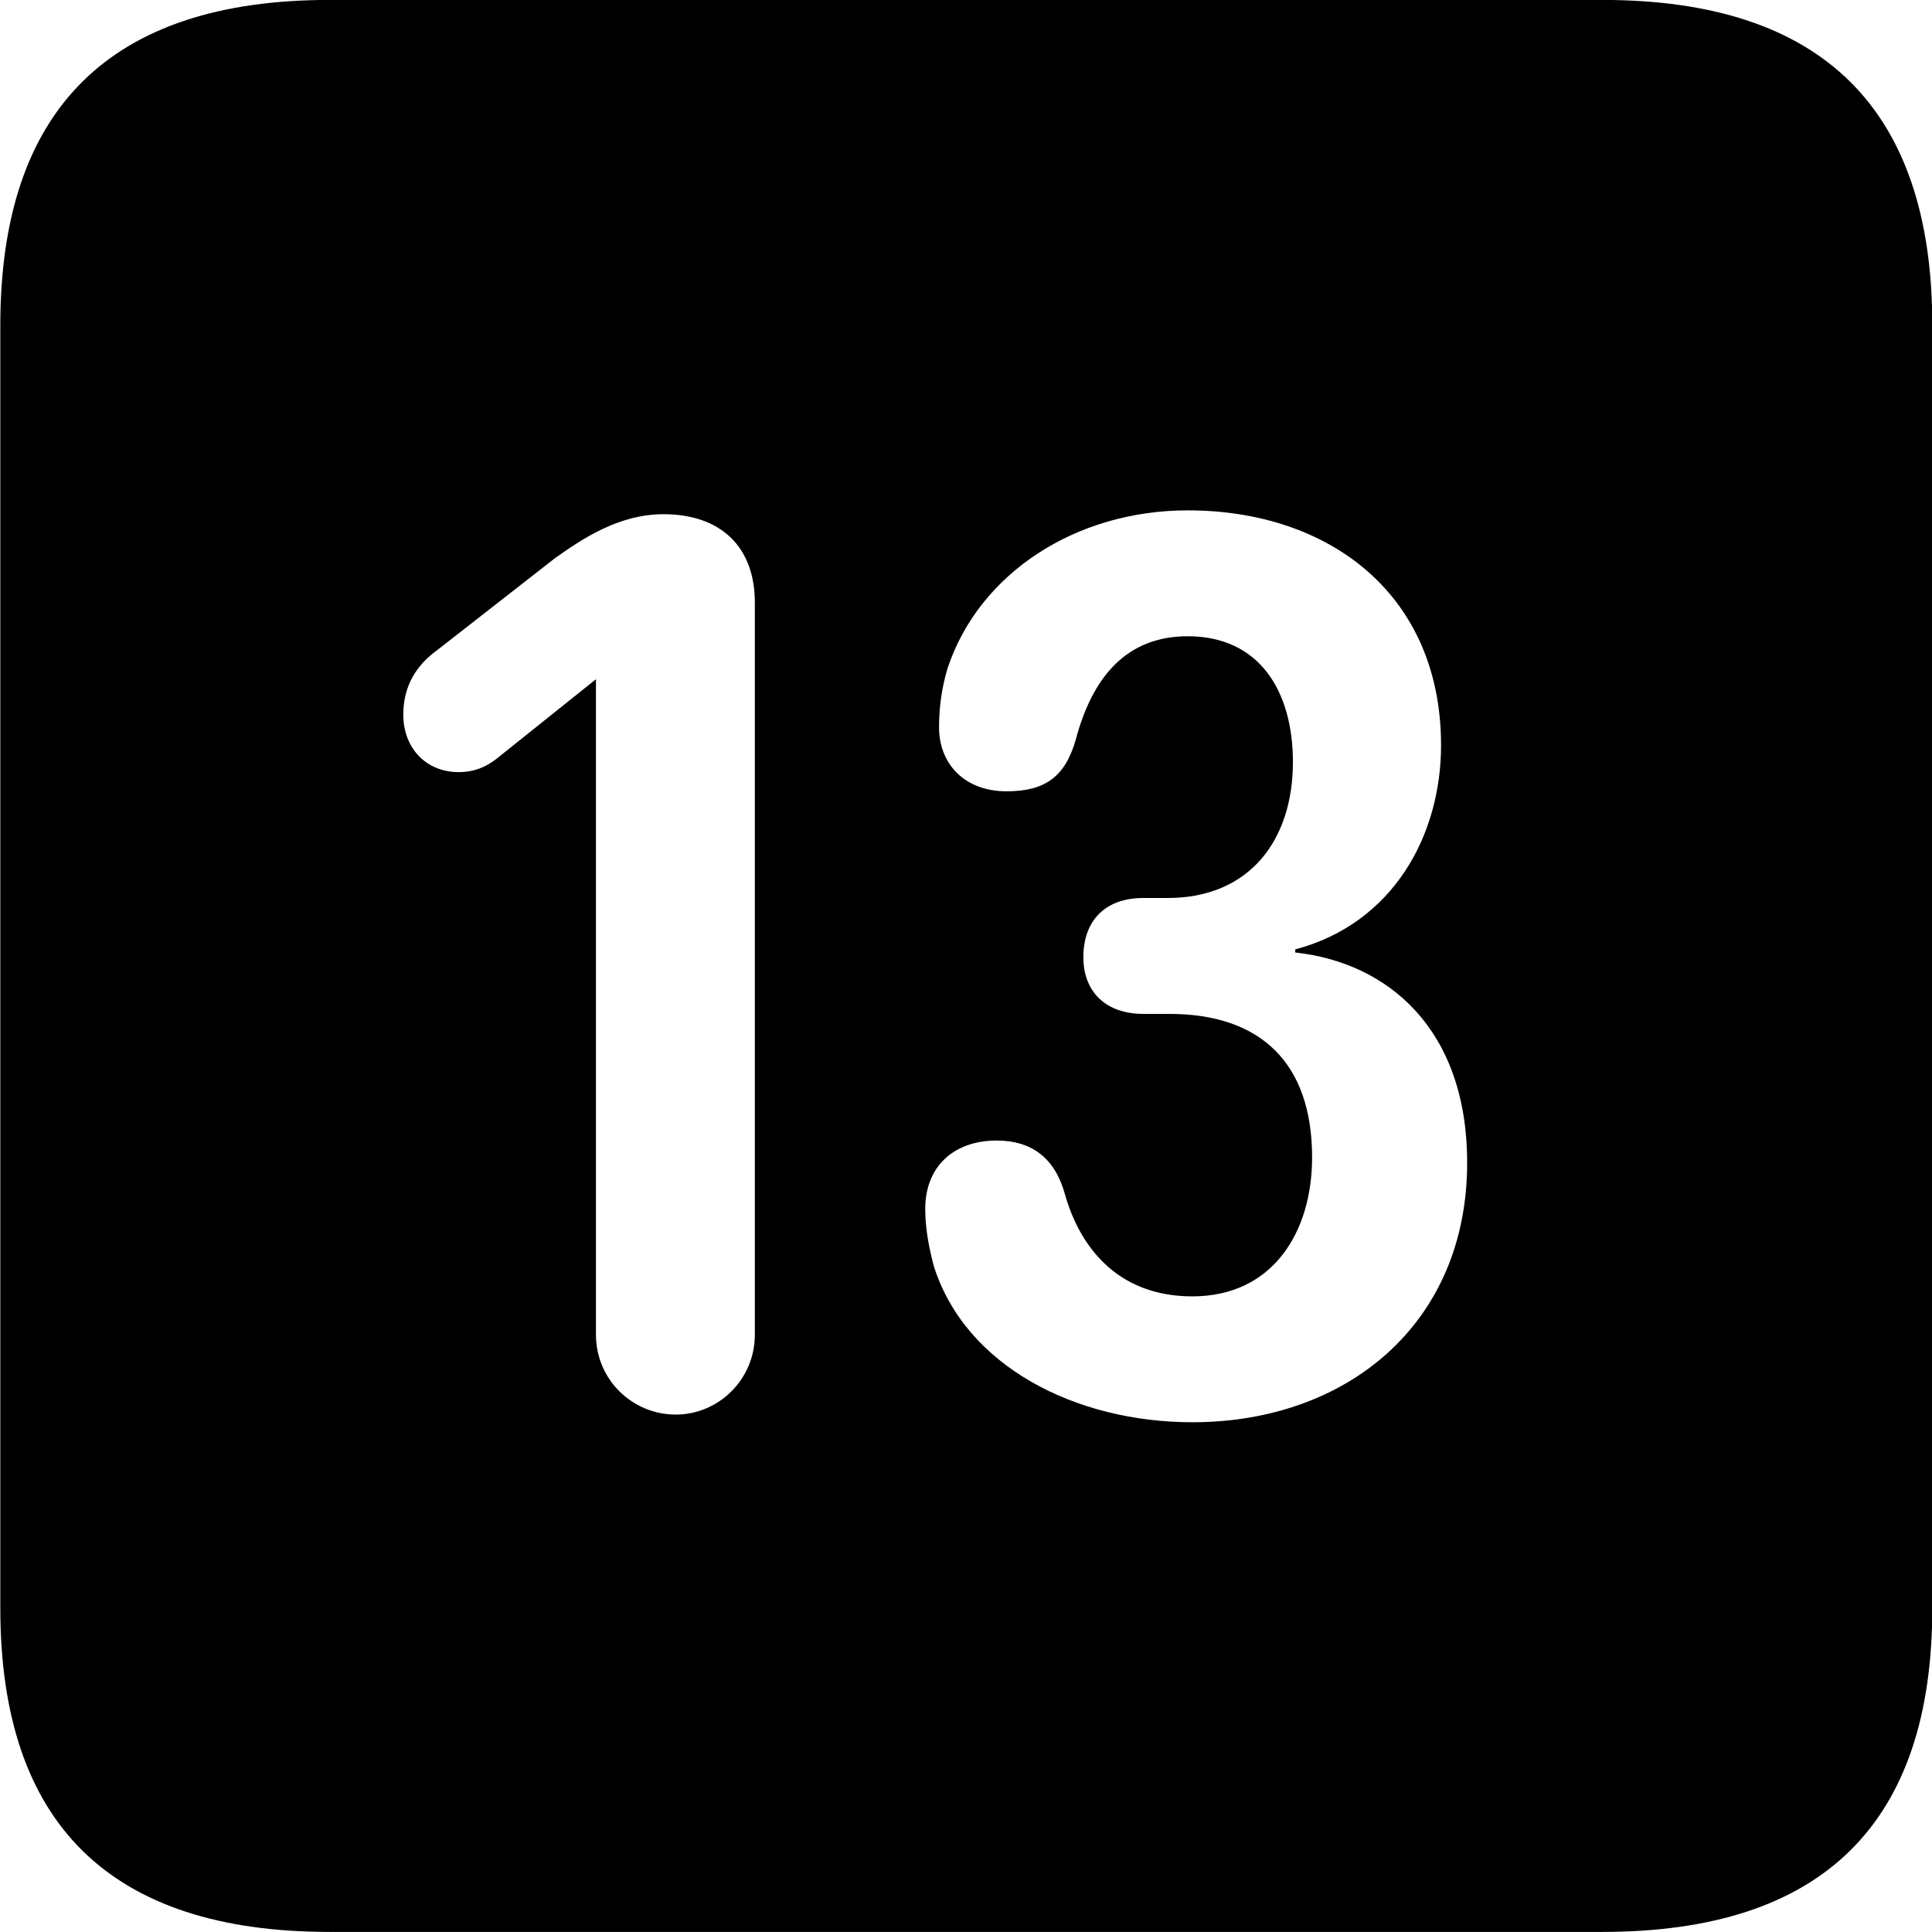 
<svg
    viewBox="0 0 25.17 25.17"
    xmlns="http://www.w3.org/2000/svg"
>
    <path
        fill="inherit"
        d="M4.294 25.169H20.874C23.744 25.169 25.174 23.759 25.174 20.949V4.239C25.174 1.419 23.744 -0.001 20.874 -0.001H4.294C1.434 -0.001 0.004 1.419 0.004 4.239V20.949C0.004 23.759 1.434 25.169 4.294 25.169ZM15.534 18.529C14.014 18.529 12.574 17.799 12.164 16.489C12.104 16.259 12.054 16.009 12.054 15.749C12.054 15.199 12.424 14.859 12.984 14.859C13.444 14.859 13.744 15.089 13.874 15.559C14.054 16.199 14.524 16.889 15.534 16.889C16.584 16.889 17.094 16.049 17.094 15.079C17.094 13.859 16.434 13.209 15.234 13.209H14.894C14.414 13.209 14.114 12.929 14.114 12.469C14.114 11.999 14.394 11.699 14.894 11.699H15.214C16.274 11.699 16.844 10.949 16.844 9.929C16.844 8.999 16.404 8.289 15.474 8.289C14.684 8.289 14.234 8.809 14.014 9.639C13.874 10.129 13.604 10.309 13.114 10.309C12.554 10.309 12.234 9.939 12.234 9.479C12.234 9.229 12.264 8.979 12.344 8.709C12.754 7.469 14.014 6.649 15.474 6.649C17.324 6.649 18.774 7.749 18.774 9.709C18.774 10.879 18.154 12.029 16.874 12.369V12.409C18.074 12.539 19.114 13.399 19.114 15.149C19.114 17.249 17.544 18.529 15.534 18.529ZM8.804 18.429C8.234 18.429 7.764 17.969 7.764 17.389V8.849L6.464 9.889C6.334 9.989 6.184 10.059 5.974 10.059C5.554 10.059 5.254 9.749 5.254 9.309C5.254 8.939 5.424 8.669 5.684 8.479L7.234 7.269C7.574 7.029 8.054 6.699 8.644 6.699C9.384 6.699 9.834 7.119 9.834 7.849V17.389C9.834 17.969 9.364 18.429 8.804 18.429Z"
        fillRule="evenodd"
        clipRule="evenodd"
    />
</svg>
        